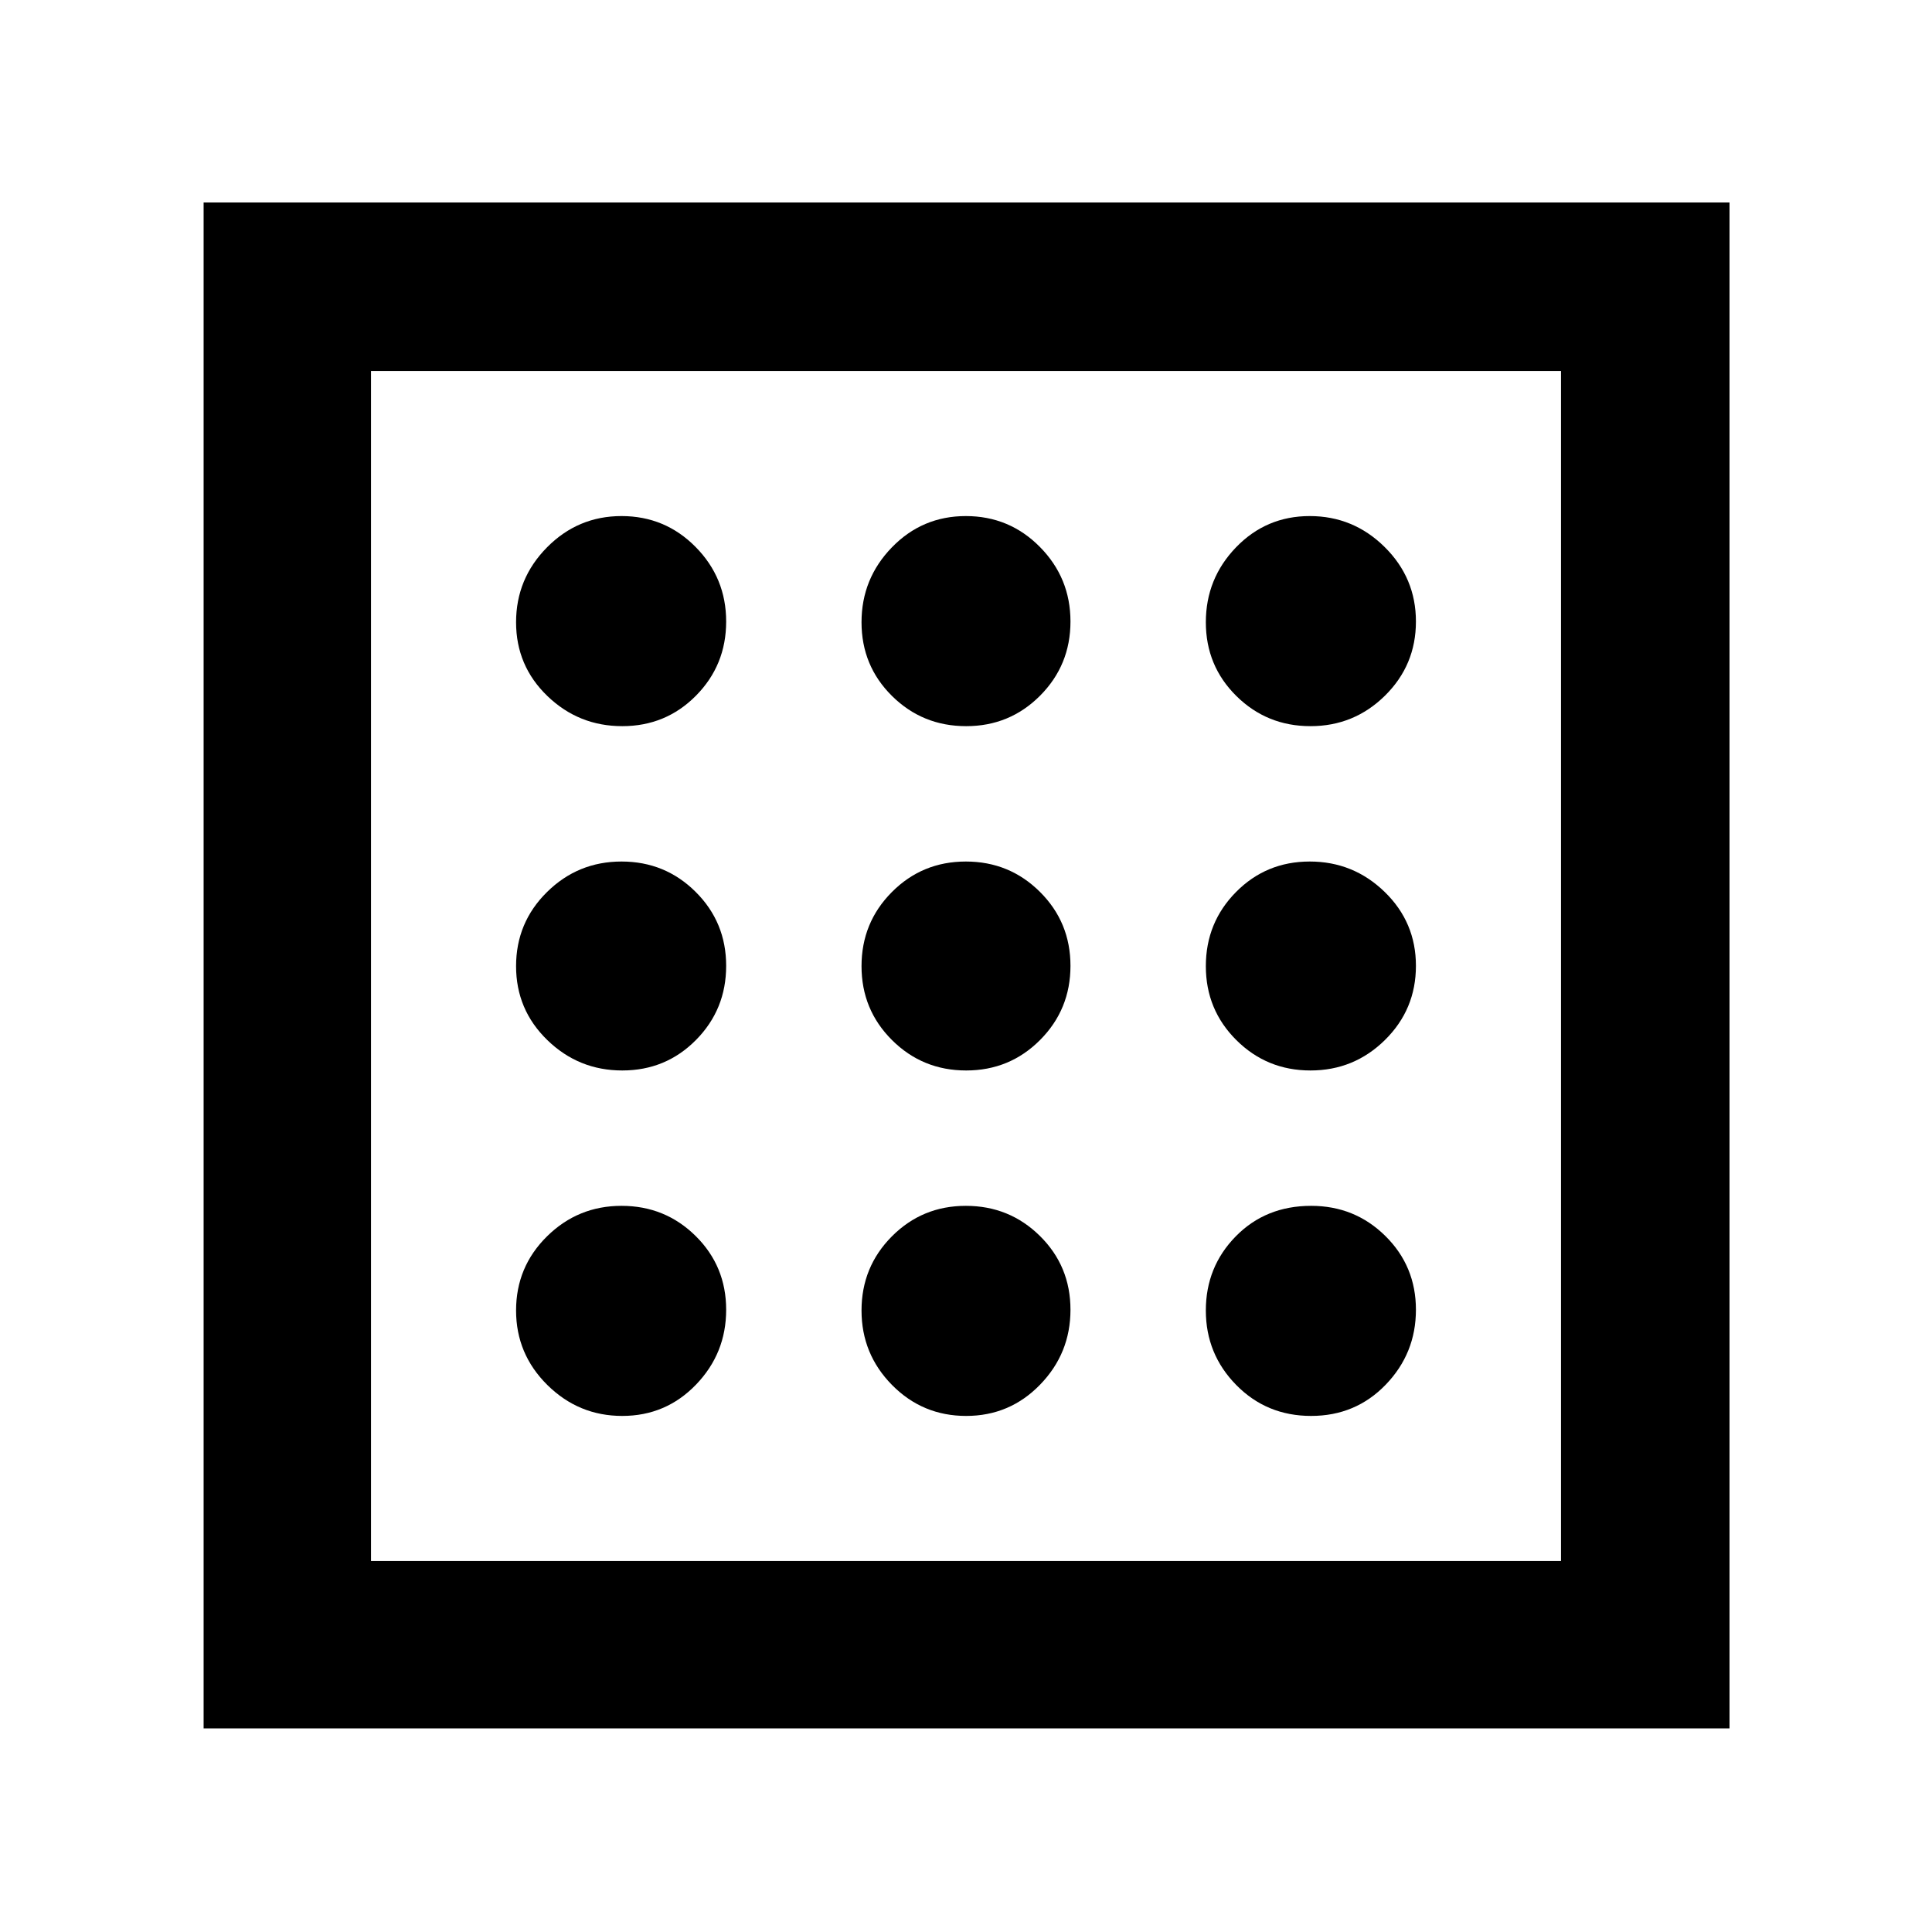 <svg xmlns="http://www.w3.org/2000/svg" height="48" viewBox="0 -960 960 960" width="48"><path d="M309.19-256.435q21.662 0 36.649-15.546 14.987-15.546 14.987-37.209 0-21.662-15.163-36.649-15.164-14.987-36.826-14.987-21.663 0-37.032 15.163-15.37 15.164-15.37 36.826 0 21.663 15.546 37.032 15.546 15.37 37.209 15.37Zm0-342.739q21.662 0 36.649-15.163 14.987-15.164 14.987-36.826 0-21.663-15.163-37.032-15.164-15.37-36.826-15.37-21.663 0-37.032 15.546-15.37 15.546-15.37 37.209 0 21.662 15.546 36.649 15.546 14.987 37.209 14.987Zm0 171.087q21.662 0 36.649-15.164 14.987-15.163 14.987-36.826 0-21.662-15.163-36.749-15.164-15.087-36.826-15.087-21.663 0-37.032 15.164-15.37 15.163-15.37 36.826 0 21.662 15.546 36.749 15.546 15.087 37.209 15.087Zm342.297 171.652q22.103 0 37.09-15.546 14.988-15.546 14.988-37.209 0-21.662-15.181-36.649-15.181-14.987-36.868-14.987-22.603 0-37.473 15.163-14.869 15.164-14.869 36.826 0 21.663 15.105 37.032 15.104 15.37 37.208 15.37Zm-.324-342.739q21.663 0 37.032-15.163 15.37-15.164 15.37-36.826 0-21.663-15.546-37.032-15.546-15.37-37.209-15.37-21.662 0-36.649 15.546-14.987 15.546-14.987 37.209 0 21.662 15.163 36.649 15.164 14.987 36.826 14.987Zm0 171.087q21.663 0 37.032-15.164 15.37-15.163 15.37-36.826 0-21.662-15.546-36.749-15.546-15.087-37.209-15.087-21.662 0-36.649 15.164-14.987 15.163-14.987 36.826 0 21.662 15.163 36.749 15.164 15.087 36.826 15.087ZM480.077-599.174q21.662 0 36.749-15.163 15.087-15.164 15.087-36.826 0-21.663-15.164-37.032-15.163-15.37-36.826-15.37-21.662 0-36.749 15.546-15.087 15.546-15.087 37.209 0 21.662 15.164 36.649 15.163 14.987 36.826 14.987Zm0 342.739q21.662 0 36.749-15.546 15.087-15.546 15.087-37.209 0-21.662-15.164-36.649-15.163-14.987-36.826-14.987-21.662 0-36.749 15.163-15.087 15.164-15.087 36.826 0 21.663 15.164 37.032 15.163 15.37 36.826 15.37Zm0-171.652q21.662 0 36.749-15.164 15.087-15.163 15.087-36.826 0-21.662-15.164-36.749-15.163-15.087-36.826-15.087-21.662 0-36.749 15.164-15.087 15.163-15.087 36.826 0 21.662 15.164 36.749 15.163 15.087 36.826 15.087ZM101.174-101.174v-758.217h758.217v758.217H101.174Zm83.174-83.174h591.304v-591.304H184.348v591.304Zm0 0v-591.304 591.304Z"/></svg>
